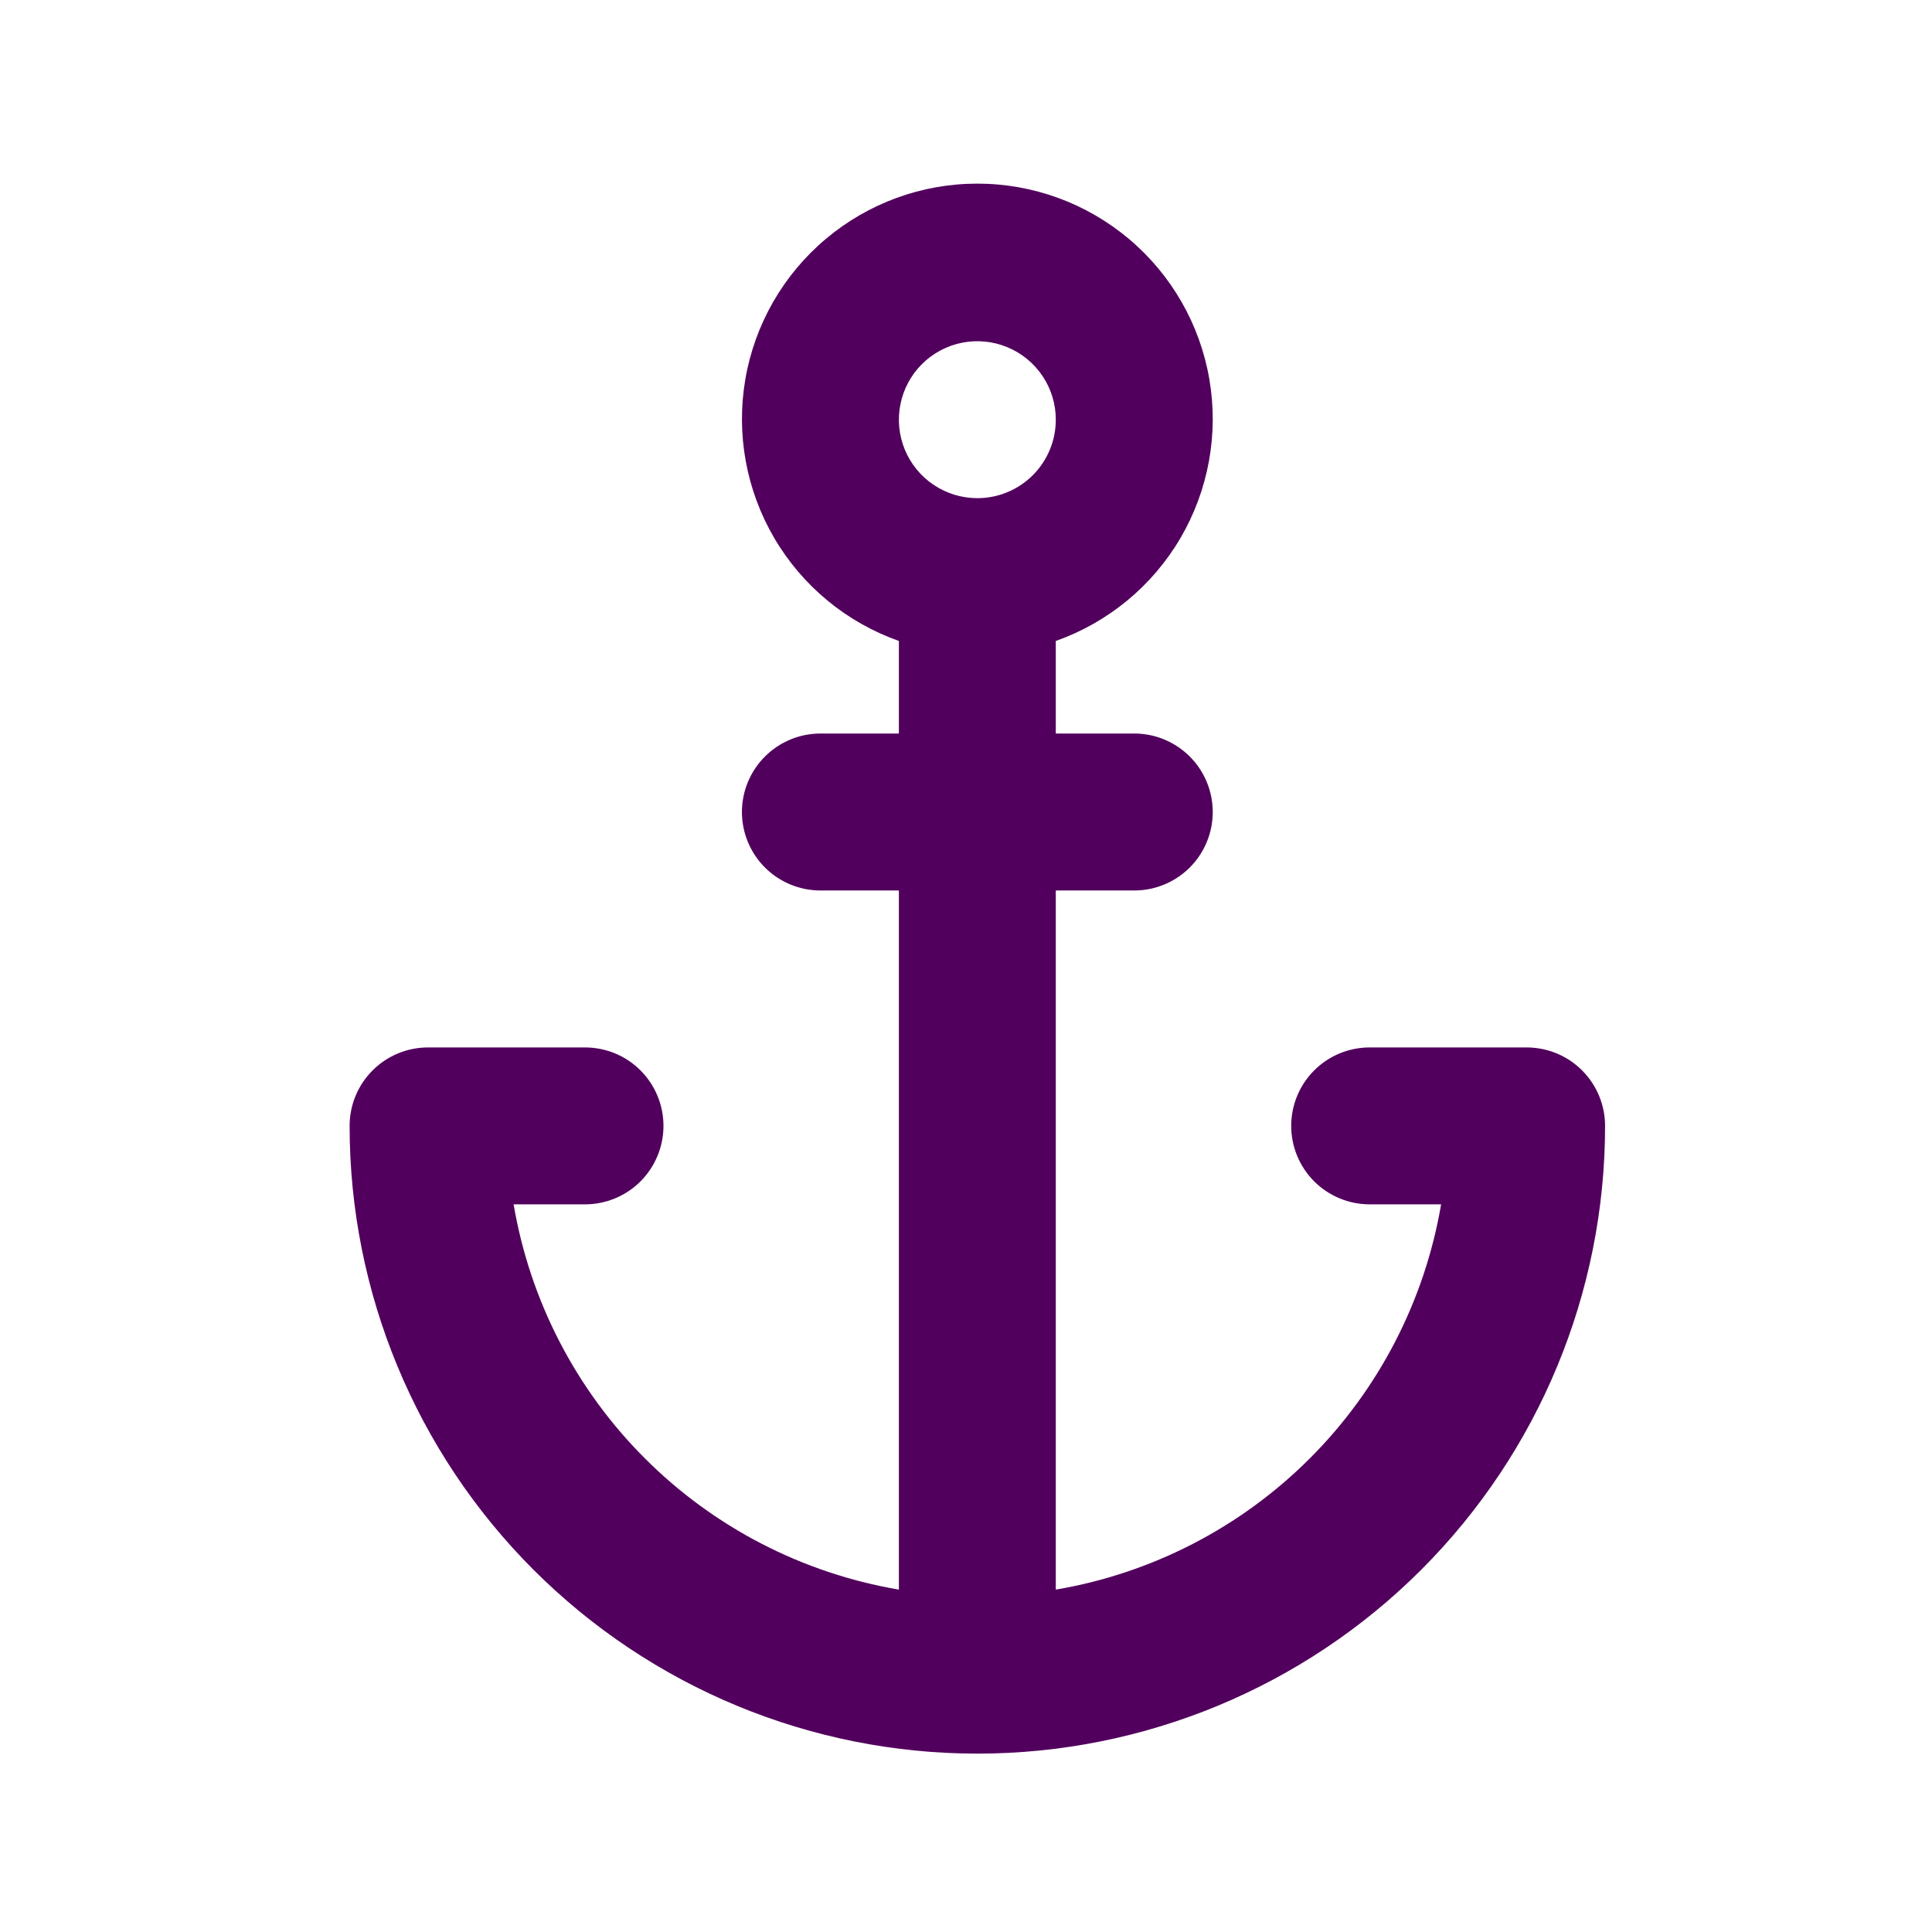 <svg width="46" height="46" viewBox="0 0 46 46" fill="none" xmlns="http://www.w3.org/2000/svg">
<path d="M36.348 24.939H32.611C32.116 24.939 31.641 25.135 31.29 25.486C30.94 25.836 30.743 26.311 30.743 26.807C30.743 27.302 30.94 27.777 31.29 28.128C31.641 28.478 32.116 28.675 32.611 28.675H34.312C33.922 30.966 32.83 33.08 31.187 34.723C29.543 36.367 27.43 37.459 25.138 37.848V21.202H27.007C27.502 21.202 27.977 21.005 28.328 20.655C28.678 20.304 28.875 19.829 28.875 19.334C28.875 18.838 28.678 18.363 28.328 18.013C27.977 17.662 27.502 17.465 27.007 17.465H25.138V15.261C26.385 14.82 27.436 13.953 28.105 12.813C28.773 11.672 29.018 10.332 28.794 9.029C28.571 7.726 27.894 6.544 26.883 5.692C25.872 4.839 24.592 4.372 23.27 4.372C21.948 4.372 20.669 4.839 19.658 5.692C18.647 6.544 17.97 7.726 17.746 9.029C17.523 10.332 17.767 11.672 18.436 12.813C19.105 13.953 20.155 14.82 21.402 15.261V17.465H19.534C19.038 17.465 18.563 17.662 18.213 18.013C17.862 18.363 17.665 18.838 17.665 19.334C17.665 19.829 17.862 20.304 18.213 20.655C18.563 21.005 19.038 21.202 19.534 21.202H21.402V37.848C19.111 37.459 16.997 36.367 15.354 34.723C13.71 33.08 12.618 30.966 12.229 28.675H13.929C14.424 28.675 14.9 28.478 15.25 28.128C15.6 27.777 15.797 27.302 15.797 26.807C15.797 26.311 15.6 25.836 15.25 25.486C14.9 25.135 14.424 24.939 13.929 24.939H10.193C9.697 24.939 9.222 25.135 8.871 25.486C8.521 25.836 8.324 26.311 8.324 26.807C8.324 30.771 9.899 34.572 12.702 37.375C15.505 40.178 19.306 41.753 23.27 41.753C27.234 41.753 31.036 40.178 33.839 37.375C36.642 34.572 38.216 30.771 38.216 26.807C38.216 26.311 38.019 25.836 37.669 25.486C37.319 25.135 36.843 24.939 36.348 24.939ZM23.27 11.861C22.901 11.861 22.54 11.751 22.232 11.546C21.925 11.341 21.686 11.049 21.544 10.707C21.403 10.366 21.366 9.99 21.438 9.628C21.51 9.266 21.688 8.933 21.949 8.671C22.21 8.41 22.543 8.232 22.906 8.16C23.268 8.088 23.644 8.125 23.985 8.267C24.326 8.408 24.618 8.647 24.824 8.955C25.029 9.262 25.138 9.623 25.138 9.993C25.138 10.488 24.942 10.963 24.591 11.314C24.241 11.664 23.766 11.861 23.27 11.861Z" fill="#52005D"/>
</svg>
